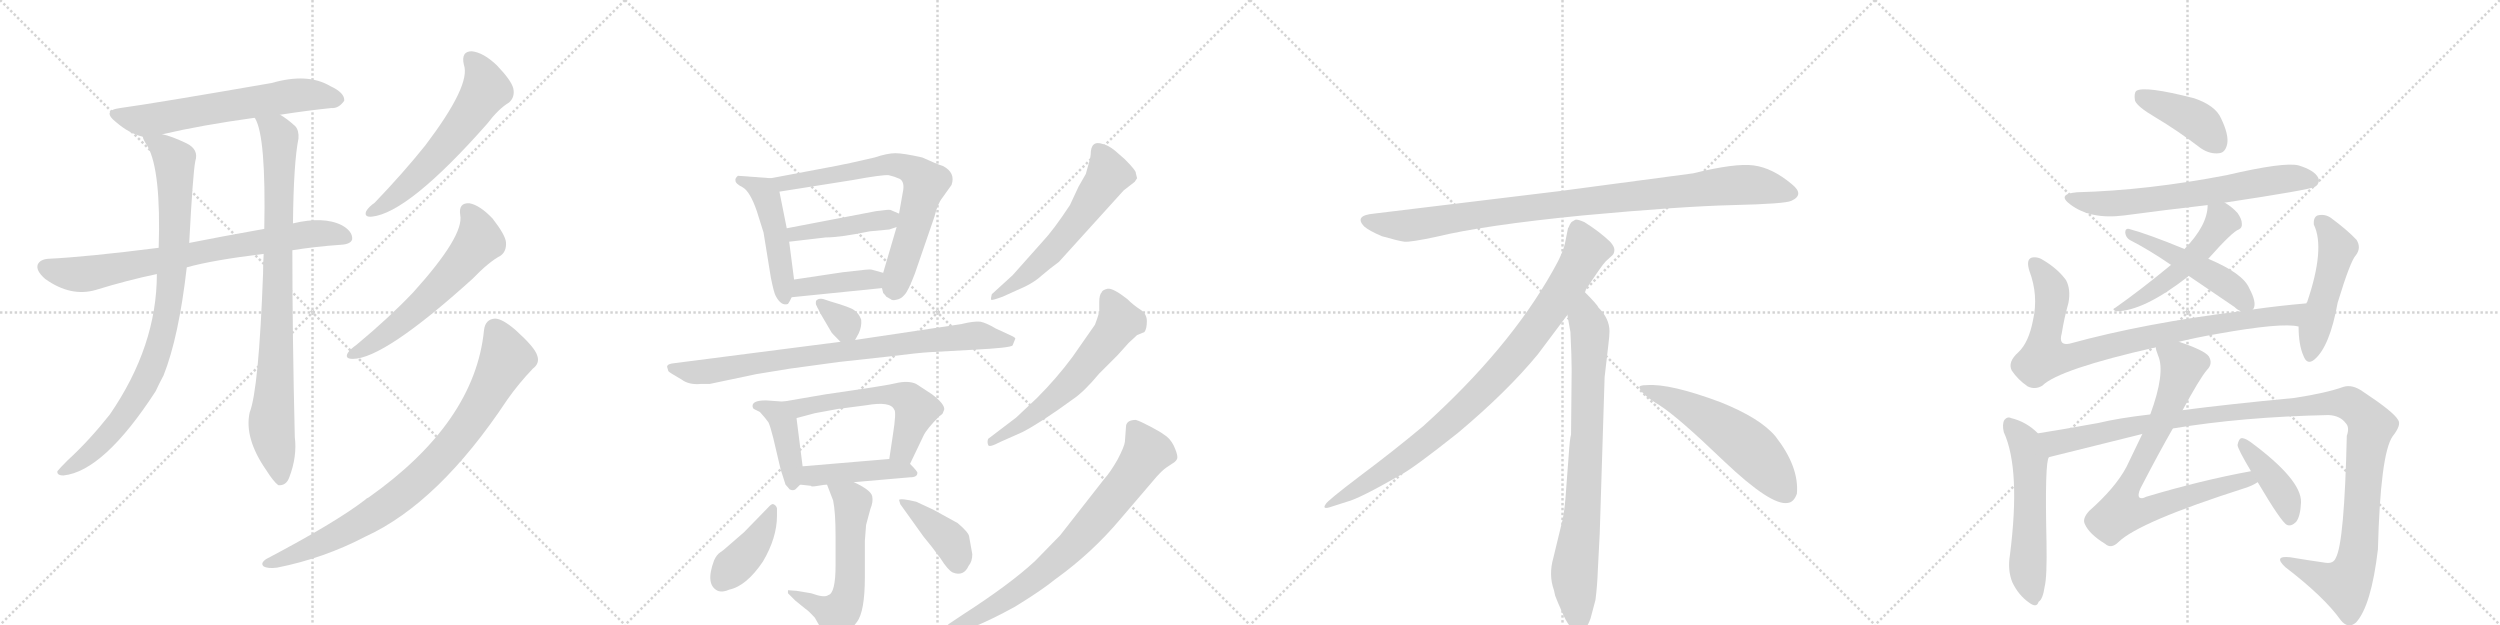 <svg version="1.1" viewBox="0 0 4096 1024" xmlns="http://www.w3.org/2000/svg">
  <g stroke="lightgray" stroke-dasharray="1,1" stroke-width="1" transform="scale(4, 4)">
    <line x1="0" y1="0" x2="256" y2="256"></line>
    <line x1="256" y1="0" x2="0" y2="256"></line>
    <line x1="128" y1="0" x2="128" y2="256"></line>
    <line x1="0" y1="128" x2="256" y2="128"></line>
    <line x1="256" y1="0" x2="512" y2="256"></line>
    <line x1="512" y1="0" x2="256" y2="256"></line>
    <line x1="384" y1="0" x2="384" y2="256"></line>
    <line x1="256" y1="128" x2="512" y2="128"></line>
    <line x1="512" y1="0" x2="768" y2="256"></line>
    <line x1="768" y1="0" x2="512" y2="256"></line>
    <line x1="640" y1="0" x2="640" y2="256"></line>
    <line x1="512" y1="128" x2="768" y2="128"></line>
    <line x1="768" y1="0" x2="1024" y2="256"></line>
    <line x1="1024" y1="0" x2="768" y2="256"></line>
    <line x1="896" y1="0" x2="896" y2="256"></line>
    <line x1="768" y1="128" x2="1024" y2="128"></line>
  </g>
<g transform="scale(1, -1) translate(0, -850)">
   <style type="text/css">
    @keyframes keyframes0 {
      from {
       stroke: black;
       stroke-dashoffset: 621;
       stroke-width: 128;
       }
       67% {
       animation-timing-function: step-end;
       stroke: black;
       stroke-dashoffset: 0;
       stroke-width: 128;
       }
       to {
       stroke: black;
       stroke-width: 1024;
       }
       }
       #make-me-a-hanzi-animation-0 {
         animation: keyframes0 0.755s both;
         animation-delay: 0s;
         animation-timing-function: linear;
       }
    @keyframes keyframes1 {
      from {
       stroke: black;
       stroke-dashoffset: 758;
       stroke-width: 128;
       }
       71% {
       animation-timing-function: step-end;
       stroke: black;
       stroke-dashoffset: 0;
       stroke-width: 128;
       }
       to {
       stroke: black;
       stroke-width: 1024;
       }
       }
       #make-me-a-hanzi-animation-1 {
         animation: keyframes1 0.867s both;
         animation-delay: 0.755s;
         animation-timing-function: linear;
       }
    @keyframes keyframes2 {
      from {
       stroke: black;
       stroke-dashoffset: 889;
       stroke-width: 128;
       }
       74% {
       animation-timing-function: step-end;
       stroke: black;
       stroke-dashoffset: 0;
       stroke-width: 128;
       }
       to {
       stroke: black;
       stroke-width: 1024;
       }
       }
       #make-me-a-hanzi-animation-2 {
         animation: keyframes2 0.973s both;
         animation-delay: 1.622s;
         animation-timing-function: linear;
       }
    @keyframes keyframes3 {
      from {
       stroke: black;
       stroke-dashoffset: 864;
       stroke-width: 128;
       }
       74% {
       animation-timing-function: step-end;
       stroke: black;
       stroke-dashoffset: 0;
       stroke-width: 128;
       }
       to {
       stroke: black;
       stroke-width: 1024;
       }
       }
       #make-me-a-hanzi-animation-3 {
         animation: keyframes3 0.953s both;
         animation-delay: 2.596s;
         animation-timing-function: linear;
       }
    @keyframes keyframes4 {
      from {
       stroke: black;
       stroke-dashoffset: 587;
       stroke-width: 128;
       }
       66% {
       animation-timing-function: step-end;
       stroke: black;
       stroke-dashoffset: 0;
       stroke-width: 128;
       }
       to {
       stroke: black;
       stroke-width: 1024;
       }
       }
       #make-me-a-hanzi-animation-4 {
         animation: keyframes4 0.728s both;
         animation-delay: 3.549s;
         animation-timing-function: linear;
       }
    @keyframes keyframes5 {
      from {
       stroke: black;
       stroke-dashoffset: 590;
       stroke-width: 128;
       }
       66% {
       animation-timing-function: step-end;
       stroke: black;
       stroke-dashoffset: 0;
       stroke-width: 128;
       }
       to {
       stroke: black;
       stroke-width: 1024;
       }
       }
       #make-me-a-hanzi-animation-5 {
         animation: keyframes5 0.73s both;
         animation-delay: 4.277s;
         animation-timing-function: linear;
       }
    @keyframes keyframes6 {
      from {
       stroke: black;
       stroke-dashoffset: 839;
       stroke-width: 128;
       }
       73% {
       animation-timing-function: step-end;
       stroke: black;
       stroke-dashoffset: 0;
       stroke-width: 128;
       }
       to {
       stroke: black;
       stroke-width: 1024;
       }
       }
       #make-me-a-hanzi-animation-6 {
         animation: keyframes6 0.933s both;
         animation-delay: 5.007s;
         animation-timing-function: linear;
       }
    @keyframes keyframes7 {
      from {
       stroke: black;
       stroke-dashoffset: 478;
       stroke-width: 128;
       }
       61% {
       animation-timing-function: step-end;
       stroke: black;
       stroke-dashoffset: 0;
       stroke-width: 128;
       }
       to {
       stroke: black;
       stroke-width: 1024;
       }
       }
       #make-me-a-hanzi-animation-7 {
         animation: keyframes7 0.639s both;
         animation-delay: 5.939s;
         animation-timing-function: linear;
       }
    @keyframes keyframes8 {
      from {
       stroke: black;
       stroke-dashoffset: 696;
       stroke-width: 128;
       }
       69% {
       animation-timing-function: step-end;
       stroke: black;
       stroke-dashoffset: 0;
       stroke-width: 128;
       }
       to {
       stroke: black;
       stroke-width: 1024;
       }
       }
       #make-me-a-hanzi-animation-8 {
         animation: keyframes8 0.816s both;
         animation-delay: 6.578s;
         animation-timing-function: linear;
       }
    @keyframes keyframes9 {
      from {
       stroke: black;
       stroke-dashoffset: 427;
       stroke-width: 128;
       }
       58% {
       animation-timing-function: step-end;
       stroke: black;
       stroke-dashoffset: 0;
       stroke-width: 128;
       }
       to {
       stroke: black;
       stroke-width: 1024;
       }
       }
       #make-me-a-hanzi-animation-9 {
         animation: keyframes9 0.597s both;
         animation-delay: 7.395s;
         animation-timing-function: linear;
       }
    @keyframes keyframes10 {
      from {
       stroke: black;
       stroke-dashoffset: 398;
       stroke-width: 128;
       }
       56% {
       animation-timing-function: step-end;
       stroke: black;
       stroke-dashoffset: 0;
       stroke-width: 128;
       }
       to {
       stroke: black;
       stroke-width: 1024;
       }
       }
       #make-me-a-hanzi-animation-10 {
         animation: keyframes10 0.574s both;
         animation-delay: 7.992s;
         animation-timing-function: linear;
       }
    @keyframes keyframes11 {
      from {
       stroke: black;
       stroke-dashoffset: 328;
       stroke-width: 128;
       }
       52% {
       animation-timing-function: step-end;
       stroke: black;
       stroke-dashoffset: 0;
       stroke-width: 128;
       }
       to {
       stroke: black;
       stroke-width: 1024;
       }
       }
       #make-me-a-hanzi-animation-11 {
         animation: keyframes11 0.517s both;
         animation-delay: 8.566s;
         animation-timing-function: linear;
       }
    @keyframes keyframes12 {
      from {
       stroke: black;
       stroke-dashoffset: 815;
       stroke-width: 128;
       }
       73% {
       animation-timing-function: step-end;
       stroke: black;
       stroke-dashoffset: 0;
       stroke-width: 128;
       }
       to {
       stroke: black;
       stroke-width: 1024;
       }
       }
       #make-me-a-hanzi-animation-12 {
         animation: keyframes12 0.913s both;
         animation-delay: 9.083s;
         animation-timing-function: linear;
       }
    @keyframes keyframes13 {
      from {
       stroke: black;
       stroke-dashoffset: 410;
       stroke-width: 128;
       }
       57% {
       animation-timing-function: step-end;
       stroke: black;
       stroke-dashoffset: 0;
       stroke-width: 128;
       }
       to {
       stroke: black;
       stroke-width: 1024;
       }
       }
       #make-me-a-hanzi-animation-13 {
         animation: keyframes13 0.584s both;
         animation-delay: 9.996s;
         animation-timing-function: linear;
       }
    @keyframes keyframes14 {
      from {
       stroke: black;
       stroke-dashoffset: 568;
       stroke-width: 128;
       }
       65% {
       animation-timing-function: step-end;
       stroke: black;
       stroke-dashoffset: 0;
       stroke-width: 128;
       }
       to {
       stroke: black;
       stroke-width: 1024;
       }
       }
       #make-me-a-hanzi-animation-14 {
         animation: keyframes14 0.712s both;
         animation-delay: 10.58s;
         animation-timing-function: linear;
       }
    @keyframes keyframes15 {
      from {
       stroke: black;
       stroke-dashoffset: 438;
       stroke-width: 128;
       }
       59% {
       animation-timing-function: step-end;
       stroke: black;
       stroke-dashoffset: 0;
       stroke-width: 128;
       }
       to {
       stroke: black;
       stroke-width: 1024;
       }
       }
       #make-me-a-hanzi-animation-15 {
         animation: keyframes15 0.606s both;
         animation-delay: 11.292s;
         animation-timing-function: linear;
       }
    @keyframes keyframes16 {
      from {
       stroke: black;
       stroke-dashoffset: 569;
       stroke-width: 128;
       }
       65% {
       animation-timing-function: step-end;
       stroke: black;
       stroke-dashoffset: 0;
       stroke-width: 128;
       }
       to {
       stroke: black;
       stroke-width: 1024;
       }
       }
       #make-me-a-hanzi-animation-16 {
         animation: keyframes16 0.713s both;
         animation-delay: 11.899s;
         animation-timing-function: linear;
       }
    @keyframes keyframes17 {
      from {
       stroke: black;
       stroke-dashoffset: 403;
       stroke-width: 128;
       }
       57% {
       animation-timing-function: step-end;
       stroke: black;
       stroke-dashoffset: 0;
       stroke-width: 128;
       }
       to {
       stroke: black;
       stroke-width: 1024;
       }
       }
       #make-me-a-hanzi-animation-17 {
         animation: keyframes17 0.578s both;
         animation-delay: 12.612s;
         animation-timing-function: linear;
       }
    @keyframes keyframes18 {
      from {
       stroke: black;
       stroke-dashoffset: 396;
       stroke-width: 128;
       }
       56% {
       animation-timing-function: step-end;
       stroke: black;
       stroke-dashoffset: 0;
       stroke-width: 128;
       }
       to {
       stroke: black;
       stroke-width: 1024;
       }
       }
       #make-me-a-hanzi-animation-18 {
         animation: keyframes18 0.572s both;
         animation-delay: 13.19s;
         animation-timing-function: linear;
       }
    @keyframes keyframes19 {
      from {
       stroke: black;
       stroke-dashoffset: 576;
       stroke-width: 128;
       }
       65% {
       animation-timing-function: step-end;
       stroke: black;
       stroke-dashoffset: 0;
       stroke-width: 128;
       }
       to {
       stroke: black;
       stroke-width: 1024;
       }
       }
       #make-me-a-hanzi-animation-19 {
         animation: keyframes19 0.719s both;
         animation-delay: 13.762s;
         animation-timing-function: linear;
       }
    @keyframes keyframes20 {
      from {
       stroke: black;
       stroke-dashoffset: 591;
       stroke-width: 128;
       }
       66% {
       animation-timing-function: step-end;
       stroke: black;
       stroke-dashoffset: 0;
       stroke-width: 128;
       }
       to {
       stroke: black;
       stroke-width: 1024;
       }
       }
       #make-me-a-hanzi-animation-20 {
         animation: keyframes20 0.731s both;
         animation-delay: 14.481s;
         animation-timing-function: linear;
       }
    @keyframes keyframes21 {
      from {
       stroke: black;
       stroke-dashoffset: 749;
       stroke-width: 128;
       }
       71% {
       animation-timing-function: step-end;
       stroke: black;
       stroke-dashoffset: 0;
       stroke-width: 128;
       }
       to {
       stroke: black;
       stroke-width: 1024;
       }
       }
       #make-me-a-hanzi-animation-21 {
         animation: keyframes21 0.86s both;
         animation-delay: 15.212s;
         animation-timing-function: linear;
       }
    @keyframes keyframes22 {
      from {
       stroke: black;
       stroke-dashoffset: 952;
       stroke-width: 128;
       }
       76% {
       animation-timing-function: step-end;
       stroke: black;
       stroke-dashoffset: 0;
       stroke-width: 128;
       }
       to {
       stroke: black;
       stroke-width: 1024;
       }
       }
       #make-me-a-hanzi-animation-22 {
         animation: keyframes22 1.025s both;
         animation-delay: 16.071s;
         animation-timing-function: linear;
       }
    @keyframes keyframes23 {
      from {
       stroke: black;
       stroke-dashoffset: 897;
       stroke-width: 128;
       }
       74% {
       animation-timing-function: step-end;
       stroke: black;
       stroke-dashoffset: 0;
       stroke-width: 128;
       }
       to {
       stroke: black;
       stroke-width: 1024;
       }
       }
       #make-me-a-hanzi-animation-23 {
         animation: keyframes23 0.98s both;
         animation-delay: 17.096s;
         animation-timing-function: linear;
       }
    @keyframes keyframes24 {
      from {
       stroke: black;
       stroke-dashoffset: 792;
       stroke-width: 128;
       }
       72% {
       animation-timing-function: step-end;
       stroke: black;
       stroke-dashoffset: 0;
       stroke-width: 128;
       }
       to {
       stroke: black;
       stroke-width: 1024;
       }
       }
       #make-me-a-hanzi-animation-24 {
         animation: keyframes24 0.895s both;
         animation-delay: 18.076s;
         animation-timing-function: linear;
       }
    @keyframes keyframes25 {
      from {
       stroke: black;
       stroke-dashoffset: 548;
       stroke-width: 128;
       }
       64% {
       animation-timing-function: step-end;
       stroke: black;
       stroke-dashoffset: 0;
       stroke-width: 128;
       }
       to {
       stroke: black;
       stroke-width: 1024;
       }
       }
       #make-me-a-hanzi-animation-25 {
         animation: keyframes25 0.696s both;
         animation-delay: 18.971s;
         animation-timing-function: linear;
       }
    @keyframes keyframes26 {
      from {
       stroke: black;
       stroke-dashoffset: 409;
       stroke-width: 128;
       }
       57% {
       animation-timing-function: step-end;
       stroke: black;
       stroke-dashoffset: 0;
       stroke-width: 128;
       }
       to {
       stroke: black;
       stroke-width: 1024;
       }
       }
       #make-me-a-hanzi-animation-26 {
         animation: keyframes26 0.583s both;
         animation-delay: 19.667s;
         animation-timing-function: linear;
       }
    @keyframes keyframes27 {
      from {
       stroke: black;
       stroke-dashoffset: 652;
       stroke-width: 128;
       }
       68% {
       animation-timing-function: step-end;
       stroke: black;
       stroke-dashoffset: 0;
       stroke-width: 128;
       }
       to {
       stroke: black;
       stroke-width: 1024;
       }
       }
       #make-me-a-hanzi-animation-27 {
         animation: keyframes27 0.781s both;
         animation-delay: 20.249s;
         animation-timing-function: linear;
       }
    @keyframes keyframes28 {
      from {
       stroke: black;
       stroke-dashoffset: 505;
       stroke-width: 128;
       }
       62% {
       animation-timing-function: step-end;
       stroke: black;
       stroke-dashoffset: 0;
       stroke-width: 128;
       }
       to {
       stroke: black;
       stroke-width: 1024;
       }
       }
       #make-me-a-hanzi-animation-28 {
         animation: keyframes28 0.661s both;
         animation-delay: 21.03s;
         animation-timing-function: linear;
       }
    @keyframes keyframes29 {
      from {
       stroke: black;
       stroke-dashoffset: 484;
       stroke-width: 128;
       }
       61% {
       animation-timing-function: step-end;
       stroke: black;
       stroke-dashoffset: 0;
       stroke-width: 128;
       }
       to {
       stroke: black;
       stroke-width: 1024;
       }
       }
       #make-me-a-hanzi-animation-29 {
         animation: keyframes29 0.644s both;
         animation-delay: 21.691s;
         animation-timing-function: linear;
       }
    @keyframes keyframes30 {
      from {
       stroke: black;
       stroke-dashoffset: 852;
       stroke-width: 128;
       }
       73% {
       animation-timing-function: step-end;
       stroke: black;
       stroke-dashoffset: 0;
       stroke-width: 128;
       }
       to {
       stroke: black;
       stroke-width: 1024;
       }
       }
       #make-me-a-hanzi-animation-30 {
         animation: keyframes30 0.943s both;
         animation-delay: 22.335s;
         animation-timing-function: linear;
       }
    @keyframes keyframes31 {
      from {
       stroke: black;
       stroke-dashoffset: 489;
       stroke-width: 128;
       }
       61% {
       animation-timing-function: step-end;
       stroke: black;
       stroke-dashoffset: 0;
       stroke-width: 128;
       }
       to {
       stroke: black;
       stroke-width: 1024;
       }
       }
       #make-me-a-hanzi-animation-31 {
         animation: keyframes31 0.648s both;
         animation-delay: 23.278s;
         animation-timing-function: linear;
       }
    @keyframes keyframes32 {
      from {
       stroke: black;
       stroke-dashoffset: 556;
       stroke-width: 128;
       }
       64% {
       animation-timing-function: step-end;
       stroke: black;
       stroke-dashoffset: 0;
       stroke-width: 128;
       }
       to {
       stroke: black;
       stroke-width: 1024;
       }
       }
       #make-me-a-hanzi-animation-32 {
         animation: keyframes32 0.702s both;
         animation-delay: 23.926s;
         animation-timing-function: linear;
       }
    @keyframes keyframes33 {
      from {
       stroke: black;
       stroke-dashoffset: 1190;
       stroke-width: 128;
       }
       79% {
       animation-timing-function: step-end;
       stroke: black;
       stroke-dashoffset: 0;
       stroke-width: 128;
       }
       to {
       stroke: black;
       stroke-width: 1024;
       }
       }
       #make-me-a-hanzi-animation-33 {
         animation: keyframes33 1.218s both;
         animation-delay: 24.629s;
         animation-timing-function: linear;
       }
    @keyframes keyframes34 {
      from {
       stroke: black;
       stroke-dashoffset: 785;
       stroke-width: 128;
       }
       72% {
       animation-timing-function: step-end;
       stroke: black;
       stroke-dashoffset: 0;
       stroke-width: 128;
       }
       to {
       stroke: black;
       stroke-width: 1024;
       }
       }
       #make-me-a-hanzi-animation-34 {
         animation: keyframes34 0.889s both;
         animation-delay: 25.847s;
         animation-timing-function: linear;
       }
    @keyframes keyframes35 {
      from {
       stroke: black;
       stroke-dashoffset: 405;
       stroke-width: 128;
       }
       57% {
       animation-timing-function: step-end;
       stroke: black;
       stroke-dashoffset: 0;
       stroke-width: 128;
       }
       to {
       stroke: black;
       stroke-width: 1024;
       }
       }
       #make-me-a-hanzi-animation-35 {
         animation: keyframes35 0.58s both;
         animation-delay: 26.736s;
         animation-timing-function: linear;
       }
</style>
<path d="M 459 662 Q 504 669 543 673 Q 555 672 564 685 Q 565 698 541 709 Q 504 731 445 714 Q 255 681 197 673 Q 166 669 190 650 Q 212 631 234 626 L 266 630 Q 330 645 417 657 L 459 662 Z" fill="lightgray"></path> 
<path d="M 479 440 Q 516 446 559 449 Q 575 450 577 458 Q 578 471 560 481 Q 530 496 480 484 L 433 475 Q 360 462 310 452 L 260 444 Q 142 429 79 426 Q 66 425 62 417 Q 58 407 74 393 Q 116 363 157 375 Q 209 391 257 401 L 306 412 Q 349 424 432 434 L 479 440 Z" fill="lightgray"></path> 
<path d="M 234 626 Q 234 622 242 610 Q 264 570 260 444 L 257 401 Q 257 283 180 171 Q 146 128 111 96 Q 98 83 94 78 Q 93 71 104 71 Q 170 78 255 209 Q 261 222 268 235 Q 293 298 306 412 L 310 452 Q 316 566 320 586 Q 326 605 306 615 Q 281 627 266 630 C 237 639 226 642 234 626 Z" fill="lightgray"></path> 
<path d="M 432 434 Q 431 419 431 402 Q 424 212 409 174 Q 400 132 436 80 Q 448 61 456 55 Q 469 54 474 68 Q 487 102 483 134 Q 479 300 479 440 L 480 484 Q 481 583 489 623 Q 490 636 484 643 Q 471 655 459 662 C 434 679 406 685 417 657 L 418 656 Q 436 626 433 475 L 432 434 Z" fill="lightgray"></path> 
<path d="M 760 744 Q 772 711 697 612 Q 661 567 614 518 Q 604 511 600 504 Q 596 494 609 495 Q 669 501 798 647 Q 817 672 834 682 Q 844 691 841 705 Q 838 718 814 743 Q 792 764 773 766 Q 755 766 760 744 Z" fill="lightgray"></path> 
<path d="M 754 498 Q 761 464 677 371 Q 637 329 584 285 Q 574 278 570 272 Q 564 262 578 262 Q 629 262 774 393 Q 801 421 820 431 Q 830 438 829 453 Q 828 465 807 492 Q 786 514 769 517 Q 751 518 754 498 Z" fill="lightgray"></path> 
<path d="M 793 309 Q 778 158 604 35 Q 601 34 598 31 Q 550 -6 436 -66 Q 426 -73 432 -78 Q 439 -82 454 -80 Q 530 -65 599 -29 Q 719 26 831 195 Q 850 222 873 246 Q 885 255 880 268 Q 876 281 845 309 Q 823 328 811 328 Q 795 327 793 309 Z" fill="lightgray"></path> 
<path d="M 1263 558 L 1209 562 Q 1204 558 1205 554 Q 1205 549 1217 543 Q 1229 536 1240 504 L 1251 469 L 1263 395 Q 1268 370 1271 365 Q 1280 348 1291 352 Q 1294 356 1297 363 C 1303 376 1303 376 1301 392 L 1293 454 L 1289 476 L 1277 536 C 1273 557 1273 557 1263 558 Z" fill="lightgray"></path> 
<path d="M 1445 378 L 1447 370 Q 1451 366 1452 364 L 1459 360 Q 1462 357 1469 359 Q 1476 360 1482 367 Q 1488 373 1499 402 L 1531 495 Q 1536 516 1544 526 L 1559 547 Q 1566 567 1545 578 Q 1535 581 1511 592 Q 1480 599 1467 599 Q 1454 599 1433 592 Q 1386 581 1369 578 L 1263 558 C 1234 552 1247 531 1277 536 L 1397 555 Q 1446 564 1456 563 Q 1465 561 1474 557 Q 1483 552 1479 534 L 1473 500 L 1469 478 L 1447 403 L 1445 378 Z" fill="lightgray"></path> 
<path d="M 1435 504 L 1289 476 C 1260 470 1263 451 1293 454 L 1353 461 Q 1377 461 1425 471 L 1457 474 L 1469 478 C 1497 487 1500 488 1473 500 L 1459 506 Q 1456 507 1435 504 Z" fill="lightgray"></path> 
<path d="M 1297 363 L 1445 378 C 1475 381 1476 395 1447 403 L 1429 408 Q 1426 409 1417 408 L 1381 404 L 1301 392 C 1271 388 1267 360 1297 363 Z" fill="lightgray"></path> 
<path d="M 1401 293 L 1407 304 Q 1412 315 1411 326 Q 1407 338 1396 344 Q 1385 349 1361 356 L 1349 360 Q 1341 362 1337 357 Q 1336 351 1338 349 Q 1339 346 1341 343 Q 1342 340 1345 335 L 1362 306 Q 1362 305 1377 290 C 1391 276 1391 276 1401 293 Z" fill="lightgray"></path> 
<path d="M 1377 290 L 1105 255 Q 1093 254 1093 249 L 1095 242 Q 1096 240 1117 228 Q 1129 219 1149 221 L 1163 221 L 1239 237 L 1294 246 L 1375 257 L 1457 266 Q 1505 272 1523 273 L 1595 277 Q 1655 280 1659 284 L 1663 294 Q 1665 296 1659 299 L 1631 312 Q 1616 321 1606 323 Q 1595 324 1575 319 L 1401 293 L 1377 290 Z" fill="lightgray"></path> 
<path d="M 1233 185 Q 1233 182 1235 180 L 1245 175 Q 1255 164 1259 158 Q 1262 152 1267 132 L 1279 81 L 1287 56 L 1294 48 Q 1301 45 1305 50 L 1311 56 C 1318 63 1318 63 1315 86 L 1305 165 C 1302 191 1302 191 1283 192 L 1255 194 Q 1233 194 1233 185 Z" fill="lightgray"></path> 
<path d="M 1491 90 L 1513 136 Q 1518 147 1539 168 Q 1545 172 1545 174 L 1547 179 Q 1548 188 1527 204 L 1501 221 Q 1488 227 1467 222 Q 1457 219 1353 204 L 1283 192 C 1253 187 1276 157 1305 165 L 1335 173 L 1373 180 L 1419 186 Q 1459 193 1465 179 Q 1469 176 1463 138 L 1457 98 C 1453 68 1478 63 1491 90 Z" fill="lightgray"></path> 
<path d="M 1311 56 L 1329 54 Q 1328 52 1340 54 Q 1351 56 1355 56 L 1399 60 L 1491 68 Q 1503 68 1503 75 Q 1504 77 1491 90 C 1481 100 1481 100 1457 98 L 1315 86 C 1285 83 1281 59 1311 56 Z" fill="lightgray"></path> 
<path d="M 1355 56 L 1365 30 Q 1369 11 1369 -29 L 1369 -76 Q 1369 -122 1357 -125 Q 1351 -130 1329 -122 L 1305 -118 L 1291 -117 L 1291 -122 L 1303 -134 L 1319 -147 Q 1324 -150 1335 -162 L 1351 -190 Q 1357 -198 1363 -199 Q 1368 -201 1376 -199 Q 1383 -197 1404 -169 Q 1417 -152 1417 -95 L 1417 -36 L 1419 -10 L 1426 16 Q 1431 28 1429 37 Q 1427 47 1399 60 C 1372 73 1344 84 1355 56 Z" fill="lightgray"></path> 
<path d="M 1273 5 L 1273 17 Q 1272 22 1267 24 Q 1264 25 1258 18 L 1219 -22 L 1189 -48 Q 1186 -51 1180 -55 Q 1174 -59 1170 -68 Q 1155 -108 1176 -118 Q 1184 -121 1195 -116 Q 1223 -110 1250 -70 Q 1273 -31 1273 5 Z" fill="lightgray"></path> 
<path d="M 1593 -58 L 1588 -30 Q 1588 -23 1569 -7 L 1529 15 L 1501 28 Q 1476 34 1473 31 L 1475 24 L 1513 -29 Q 1528 -47 1541 -65 Q 1553 -84 1561 -88 Q 1579 -95 1587 -77 Q 1593 -70 1593 -58 Z" fill="lightgray"></path> 
<path d="M 1859 552 L 1863 558 L 1861 566 Q 1862 570 1843 589 L 1827 603 Q 1816 612 1807 614 Q 1787 621 1787 597 Q 1787 592 1779 565 L 1767 544 L 1753 514 Q 1726 473 1708 454 L 1659 399 L 1625 368 Q 1623 361 1624 359 Q 1624 357 1643 364 L 1665 374 Q 1692 385 1706 398 Q 1720 410 1735 421 L 1841 538 L 1859 552 Z" fill="lightgray"></path> 
<path d="M 1801 238 L 1831 268 L 1849 288 L 1863 301 L 1875 306 Q 1879 311 1879 324 Q 1879 336 1868 343 Q 1857 350 1847 360 Q 1824 378 1815 377 Q 1806 375 1805 371 Q 1801 367 1801 355 L 1801 343 Q 1802 339 1794 318 L 1757 265 Q 1731 230 1699 198 L 1665 166 L 1619 131 Q 1617 126 1619 121 Q 1620 116 1639 126 L 1675 142 Q 1706 158 1758 196 Q 1776 208 1801 238 Z" fill="lightgray"></path> 
<path d="M 1579 -156 L 1555 -172 Q 1542 -182 1543 -186 Q 1544 -198 1571 -188 L 1593 -178 Q 1625 -165 1663 -144 Q 1707 -117 1729 -99 Q 1789 -56 1836 0 L 1895 69 Q 1905 80 1911 84 L 1920 90 Q 1929 95 1929 101 Q 1929 107 1923 120 Q 1917 132 1907 138 Q 1902 142 1885 151 Q 1868 160 1861 162 Q 1847 162 1845 153 L 1843 126 Q 1842 118 1831 97 Q 1819 76 1809 65 L 1737 -27 L 1696 -69 Q 1655 -107 1579 -156 Z" fill="lightgray"></path> 
<path d="M 2774 566 L 2556 537 L 2251 500 Q 2218 497 2235 479 Q 2243 472 2264 463 Q 2292 455 2301 454 Q 2311 453 2353 462 Q 2431 481 2593 497 Q 2755 512 2840 514 Q 2925 516 2935 521 Q 2957 531 2936 548 Q 2904 575 2873 579 Q 2843 583 2774 566 Z" fill="lightgray"></path> 
<path d="M 2596 372 Q 2624 415 2631 422 L 2642 432 Q 2645 435 2645 441 Q 2645 446 2638 454 Q 2620 471 2596 486 Q 2585 491 2581 490 L 2576 487 Q 2574 486 2572 482 Q 2570 477 2569 476 L 2565 456 Q 2562 437 2544 406 Q 2472 278 2332 152 Q 2283 111 2228 70 Q 2174 29 2172 24 Q 2165 14 2182 20 L 2207 28 Q 2227 33 2295 72 Q 2316 83 2389 141 Q 2470 209 2520 270 L 2568 334 L 2596 372 Z" fill="lightgray"></path> 
<path d="M 2621 -24 L 2629 232 L 2635 284 Q 2637 300 2637 307 Q 2637 328 2619 346 Q 2617 351 2596 372 C 2575 394 2563 364 2568 334 L 2573 306 Q 2575 265 2575 244 L 2574 138 Q 2572 132 2570 102 L 2566 49 Q 2564 16 2560 -2 L 2545 -64 Q 2537 -92 2546 -117 L 2548 -126 Q 2550 -132 2562 -159 Q 2575 -186 2587 -185 Q 2599 -184 2606 -163 L 2614 -133 Q 2617 -110 2618 -82 L 2621 -24 Z" fill="lightgray"></path> 
<path d="M 2686 215 Q 2689 204 2719 186 Q 2749 167 2825 94 Q 2902 21 2929 26 Q 2939 27 2944 41 Q 2948 85 2909 135 Q 2884 165 2819 191 Q 2736 222 2698 219 Q 2685 219 2686 215 Z" fill="lightgray"></path> 
<path d="M 3531 658 Q 3568 636 3606 607 Q 3621 597 3636 599 Q 3646 600 3649 614 Q 3652 629 3639 656 Q 3630 677 3595 689 Q 3513 710 3500 701 Q 3496 697 3498 685 Q 3502 675 3531 658 Z" fill="lightgray"></path> 
<path d="M 3645 518 Q 3784 539 3793 544 Q 3802 551 3798 559 Q 3792 571 3766 579 Q 3742 585 3648 563 Q 3518 538 3403 535 Q 3369 532 3392 515 Q 3425 490 3480 497 Q 3547 506 3617 514 L 3645 518 Z" fill="lightgray"></path> 
<path d="M 3618 426 Q 3658 471 3668 474 Q 3674 477 3673 484 Q 3673 491 3666 501 Q 3657 511 3645 518 C 3620 534 3619 535 3617 514 Q 3617 481 3579 442 L 3557 416 Q 3506 374 3466 346 Q 3459 343 3467 340 Q 3512 340 3585 397 Q 3585 398 3586 398 L 3618 426 Z" fill="lightgray"></path> 
<path d="M 3691 343 Q 3691 344 3692 344 Q 3698 354 3685 378 Q 3675 402 3618 426 L 3579 442 Q 3521 466 3488 475 Q 3482 476 3482 469 Q 3483 460 3491 456 Q 3522 440 3557 416 L 3586 398 L 3661 347 Q 3665 343 3671 340 C 3686 331 3686 331 3691 343 Z" fill="lightgray"></path> 
<path d="M 3570 290 Q 3598 297 3633 303 Q 3739 322 3766 315 C 3796 312 3809 356 3779 353 Q 3733 349 3691 343 L 3671 340 Q 3515 321 3391 287 Q 3372 283 3378 304 Q 3382 329 3389 354 Q 3393 376 3385 391 Q 3372 409 3349 423 Q 3339 430 3329 428 Q 3319 425 3325 406 Q 3340 366 3331 326 Q 3324 289 3307 273 Q 3289 257 3296 243 Q 3306 228 3322 217 Q 3334 211 3346 218 Q 3373 245 3532 281 L 3570 290 Z" fill="lightgray"></path> 
<path d="M 3766 315 Q 3766 285 3774 267 Q 3780 251 3792 261 Q 3817 282 3830 354 Q 3851 423 3860 432 Q 3869 444 3861 457 Q 3846 473 3819 493 Q 3809 500 3797 497 Q 3790 494 3791 482 Q 3810 443 3780 355 Q 3779 355 3779 353 L 3766 315 Z" fill="lightgray"></path> 
<path d="M 3339 140 Q 3320 159 3295 165 Q 3289 168 3284 162 Q 3280 155 3283 142 Q 3311 81 3293 -60 Q 3289 -84 3297 -104 Q 3307 -125 3324 -137 Q 3337 -147 3340 -136 Q 3347 -132 3350 -111 Q 3354 -95 3353 -38 Q 3350 94 3357 101 C 3362 119 3361 120 3339 140 Z" fill="lightgray"></path> 
<path d="M 3560 148 Q 3674 167 3815 170 Q 3834 169 3843 157 Q 3850 150 3845 136 Q 3841 -39 3827 -64 Q 3823 -74 3810 -72 Q 3782 -68 3752 -63 Q 3724 -60 3744 -79 Q 3808 -128 3835 -166 Q 3847 -181 3860 -170 Q 3885 -143 3896 -50 Q 3900 106 3920 135 Q 3935 154 3929 162 Q 3922 175 3872 208 Q 3854 221 3839 216 Q 3811 206 3759 198 Q 3653 188 3576 178 L 3523 171 Q 3471 165 3438 157 Q 3383 147 3339 140 C 3309 135 3328 94 3357 101 Q 3505 138 3510 139 L 3560 148 Z" fill="lightgray"></path> 
<path d="M 3688 78 Q 3606 63 3516 36 Q 3509 32 3505 35 Q 3502 39 3507 50 Q 3537 108 3560 148 L 3576 178 Q 3604 230 3616 244 Q 3626 254 3619 266 Q 3612 276 3570 290 C 3542 300 3524 306 3532 281 Q 3532 277 3536 267 Q 3548 239 3523 171 L 3510 139 L 3484 85 Q 3466 51 3423 13 Q 3411 0 3416 -9 Q 3423 -25 3449 -41 Q 3459 -50 3471 -38 Q 3505 -5 3677 50 Q 3690 54 3699 60 C 3726 73 3717 84 3688 78 Z" fill="lightgray"></path> 
<path d="M 3699 60 Q 3738 -6 3747 -10 Q 3754 -13 3762 -5 Q 3769 4 3770 27 Q 3771 64 3687 126 Q 3677 133 3672 132 Q 3668 131 3666 121 Q 3666 115 3688 78 L 3699 60 Z" fill="lightgray"></path> 
      <clipPath id="make-me-a-hanzi-clip-0">
      <path d="M 459 662 Q 504 669 543 673 Q 555 672 564 685 Q 565 698 541 709 Q 504 731 445 714 Q 255 681 197 673 Q 166 669 190 650 Q 212 631 234 626 L 266 630 Q 330 645 417 657 L 459 662 Z" fill="lightgray"></path>
      </clipPath>
      <path clip-path="url(#make-me-a-hanzi-clip-0)" d="M 192 662 L 244 654 L 497 695 L 553 687 " fill="none" id="make-me-a-hanzi-animation-0" stroke-dasharray="493 986" stroke-linecap="round"></path>

      <clipPath id="make-me-a-hanzi-clip-1">
      <path d="M 479 440 Q 516 446 559 449 Q 575 450 577 458 Q 578 471 560 481 Q 530 496 480 484 L 433 475 Q 360 462 310 452 L 260 444 Q 142 429 79 426 Q 66 425 62 417 Q 58 407 74 393 Q 116 363 157 375 Q 209 391 257 401 L 306 412 Q 349 424 432 434 L 479 440 Z" fill="lightgray"></path>
      </clipPath>
      <path clip-path="url(#make-me-a-hanzi-clip-1)" d="M 73 412 L 116 401 L 144 401 L 492 465 L 529 468 L 567 462 " fill="none" id="make-me-a-hanzi-animation-1" stroke-dasharray="630 1260" stroke-linecap="round"></path>

      <clipPath id="make-me-a-hanzi-clip-2">
      <path d="M 234 626 Q 234 622 242 610 Q 264 570 260 444 L 257 401 Q 257 283 180 171 Q 146 128 111 96 Q 98 83 94 78 Q 93 71 104 71 Q 170 78 255 209 Q 261 222 268 235 Q 293 298 306 412 L 310 452 Q 316 566 320 586 Q 326 605 306 615 Q 281 627 266 630 C 237 639 226 642 234 626 Z" fill="lightgray"></path>
      </clipPath>
      <path clip-path="url(#make-me-a-hanzi-clip-2)" d="M 240 625 L 286 588 L 287 465 L 268 308 L 249 248 L 197 159 L 153 112 L 101 78 " fill="none" id="make-me-a-hanzi-animation-2" stroke-dasharray="761 1522" stroke-linecap="round"></path>

      <clipPath id="make-me-a-hanzi-clip-3">
      <path d="M 432 434 Q 431 419 431 402 Q 424 212 409 174 Q 400 132 436 80 Q 448 61 456 55 Q 469 54 474 68 Q 487 102 483 134 Q 479 300 479 440 L 480 484 Q 481 583 489 623 Q 490 636 484 643 Q 471 655 459 662 C 434 679 406 685 417 657 L 418 656 Q 436 626 433 475 L 432 434 Z" fill="lightgray"></path>
      </clipPath>
      <path clip-path="url(#make-me-a-hanzi-clip-3)" d="M 425 656 L 458 626 L 453 270 L 445 148 L 459 64 " fill="none" id="make-me-a-hanzi-animation-3" stroke-dasharray="736 1472" stroke-linecap="round"></path>

      <clipPath id="make-me-a-hanzi-clip-4">
      <path d="M 760 744 Q 772 711 697 612 Q 661 567 614 518 Q 604 511 600 504 Q 596 494 609 495 Q 669 501 798 647 Q 817 672 834 682 Q 844 691 841 705 Q 838 718 814 743 Q 792 764 773 766 Q 755 766 760 744 Z" fill="lightgray"></path>
      </clipPath>
      <path clip-path="url(#make-me-a-hanzi-clip-4)" d="M 772 752 L 783 741 L 795 712 L 776 672 L 690 568 L 641 523 L 608 503 " fill="none" id="make-me-a-hanzi-animation-4" stroke-dasharray="459 918" stroke-linecap="round"></path>

      <clipPath id="make-me-a-hanzi-clip-5">
      <path d="M 754 498 Q 761 464 677 371 Q 637 329 584 285 Q 574 278 570 272 Q 564 262 578 262 Q 629 262 774 393 Q 801 421 820 431 Q 830 438 829 453 Q 828 465 807 492 Q 786 514 769 517 Q 751 518 754 498 Z" fill="lightgray"></path>
      </clipPath>
      <path clip-path="url(#make-me-a-hanzi-clip-5)" d="M 766 504 L 782 478 L 785 455 L 759 422 L 682 343 L 631 301 L 578 270 " fill="none" id="make-me-a-hanzi-animation-5" stroke-dasharray="462 924" stroke-linecap="round"></path>

      <clipPath id="make-me-a-hanzi-clip-6">
      <path d="M 793 309 Q 778 158 604 35 Q 601 34 598 31 Q 550 -6 436 -66 Q 426 -73 432 -78 Q 439 -82 454 -80 Q 530 -65 599 -29 Q 719 26 831 195 Q 850 222 873 246 Q 885 255 880 268 Q 876 281 845 309 Q 823 328 811 328 Q 795 327 793 309 Z" fill="lightgray"></path>
      </clipPath>
      <path clip-path="url(#make-me-a-hanzi-clip-6)" d="M 811 310 L 827 276 L 828 259 L 770 159 L 698 74 L 594 -4 L 529 -39 L 438 -73 " fill="none" id="make-me-a-hanzi-animation-6" stroke-dasharray="711 1422" stroke-linecap="round"></path>

      <clipPath id="make-me-a-hanzi-clip-7">
      <path d="M 1263 558 L 1209 562 Q 1204 558 1205 554 Q 1205 549 1217 543 Q 1229 536 1240 504 L 1251 469 L 1263 395 Q 1268 370 1271 365 Q 1280 348 1291 352 Q 1294 356 1297 363 C 1303 376 1303 376 1301 392 L 1293 454 L 1289 476 L 1277 536 C 1273 557 1273 557 1263 558 Z" fill="lightgray"></path>
      </clipPath>
      <path clip-path="url(#make-me-a-hanzi-clip-7)" d="M 1213 555 L 1242 543 L 1255 530 L 1276 444 L 1287 361 " fill="none" id="make-me-a-hanzi-animation-7" stroke-dasharray="350 700" stroke-linecap="round"></path>

      <clipPath id="make-me-a-hanzi-clip-8">
      <path d="M 1445 378 L 1447 370 Q 1451 366 1452 364 L 1459 360 Q 1462 357 1469 359 Q 1476 360 1482 367 Q 1488 373 1499 402 L 1531 495 Q 1536 516 1544 526 L 1559 547 Q 1566 567 1545 578 Q 1535 581 1511 592 Q 1480 599 1467 599 Q 1454 599 1433 592 Q 1386 581 1369 578 L 1263 558 C 1234 552 1247 531 1277 536 L 1397 555 Q 1446 564 1456 563 Q 1465 561 1474 557 Q 1483 552 1479 534 L 1473 500 L 1469 478 L 1447 403 L 1445 378 Z" fill="lightgray"></path>
      </clipPath>
      <path clip-path="url(#make-me-a-hanzi-clip-8)" d="M 1271 556 L 1283 549 L 1313 553 L 1455 581 L 1482 577 L 1506 562 L 1516 550 L 1463 378 " fill="none" id="make-me-a-hanzi-animation-8" stroke-dasharray="568 1136" stroke-linecap="round"></path>

      <clipPath id="make-me-a-hanzi-clip-9">
      <path d="M 1435 504 L 1289 476 C 1260 470 1263 451 1293 454 L 1353 461 Q 1377 461 1425 471 L 1457 474 L 1469 478 C 1497 487 1500 488 1473 500 L 1459 506 Q 1456 507 1435 504 Z" fill="lightgray"></path>
      </clipPath>
      <path clip-path="url(#make-me-a-hanzi-clip-9)" d="M 1297 472 L 1303 467 L 1396 480 L 1463 496 " fill="none" id="make-me-a-hanzi-animation-9" stroke-dasharray="299 598" stroke-linecap="round"></path>

      <clipPath id="make-me-a-hanzi-clip-10">
      <path d="M 1297 363 L 1445 378 C 1475 381 1476 395 1447 403 L 1429 408 Q 1426 409 1417 408 L 1381 404 L 1301 392 C 1271 388 1267 360 1297 363 Z" fill="lightgray"></path>
      </clipPath>
      <path clip-path="url(#make-me-a-hanzi-clip-10)" d="M 1304 369 L 1323 381 L 1441 397 " fill="none" id="make-me-a-hanzi-animation-10" stroke-dasharray="270 540" stroke-linecap="round"></path>

      <clipPath id="make-me-a-hanzi-clip-11">
      <path d="M 1401 293 L 1407 304 Q 1412 315 1411 326 Q 1407 338 1396 344 Q 1385 349 1361 356 L 1349 360 Q 1341 362 1337 357 Q 1336 351 1338 349 Q 1339 346 1341 343 Q 1342 340 1345 335 L 1362 306 Q 1362 305 1377 290 C 1391 276 1391 276 1401 293 Z" fill="lightgray"></path>
      </clipPath>
      <path clip-path="url(#make-me-a-hanzi-clip-11)" d="M 1344 354 L 1385 320 L 1394 304 " fill="none" id="make-me-a-hanzi-animation-11" stroke-dasharray="200 400" stroke-linecap="round"></path>

      <clipPath id="make-me-a-hanzi-clip-12">
      <path d="M 1377 290 L 1105 255 Q 1093 254 1093 249 L 1095 242 Q 1096 240 1117 228 Q 1129 219 1149 221 L 1163 221 L 1239 237 L 1294 246 L 1375 257 L 1457 266 Q 1505 272 1523 273 L 1595 277 Q 1655 280 1659 284 L 1663 294 Q 1665 296 1659 299 L 1631 312 Q 1616 321 1606 323 Q 1595 324 1575 319 L 1401 293 L 1377 290 Z" fill="lightgray"></path>
      </clipPath>
      <path clip-path="url(#make-me-a-hanzi-clip-12)" d="M 1101 248 L 1135 240 L 1167 242 L 1296 264 L 1587 299 L 1655 292 " fill="none" id="make-me-a-hanzi-animation-12" stroke-dasharray="687 1374" stroke-linecap="round"></path>

      <clipPath id="make-me-a-hanzi-clip-13">
      <path d="M 1233 185 Q 1233 182 1235 180 L 1245 175 Q 1255 164 1259 158 Q 1262 152 1267 132 L 1279 81 L 1287 56 L 1294 48 Q 1301 45 1305 50 L 1311 56 C 1318 63 1318 63 1315 86 L 1305 165 C 1302 191 1302 191 1283 192 L 1255 194 Q 1233 194 1233 185 Z" fill="lightgray"></path>
      </clipPath>
      <path clip-path="url(#make-me-a-hanzi-clip-13)" d="M 1240 185 L 1273 173 L 1285 154 L 1298 58 " fill="none" id="make-me-a-hanzi-animation-13" stroke-dasharray="282 564" stroke-linecap="round"></path>

      <clipPath id="make-me-a-hanzi-clip-14">
      <path d="M 1491 90 L 1513 136 Q 1518 147 1539 168 Q 1545 172 1545 174 L 1547 179 Q 1548 188 1527 204 L 1501 221 Q 1488 227 1467 222 Q 1457 219 1353 204 L 1283 192 C 1253 187 1276 157 1305 165 L 1335 173 L 1373 180 L 1419 186 Q 1459 193 1465 179 Q 1469 176 1463 138 L 1457 98 C 1453 68 1478 63 1491 90 Z" fill="lightgray"></path>
      </clipPath>
      <path clip-path="url(#make-me-a-hanzi-clip-14)" d="M 1290 191 L 1311 181 L 1367 195 L 1442 203 L 1470 202 L 1492 193 L 1501 180 L 1498 169 L 1481 116 L 1464 104 " fill="none" id="make-me-a-hanzi-animation-14" stroke-dasharray="440 880" stroke-linecap="round"></path>

      <clipPath id="make-me-a-hanzi-clip-15">
      <path d="M 1311 56 L 1329 54 Q 1328 52 1340 54 Q 1351 56 1355 56 L 1399 60 L 1491 68 Q 1503 68 1503 75 Q 1504 77 1491 90 C 1481 100 1481 100 1457 98 L 1315 86 C 1285 83 1281 59 1311 56 Z" fill="lightgray"></path>
      </clipPath>
      <path clip-path="url(#make-me-a-hanzi-clip-15)" d="M 1316 63 L 1330 71 L 1459 82 L 1495 74 " fill="none" id="make-me-a-hanzi-animation-15" stroke-dasharray="310 620" stroke-linecap="round"></path>

      <clipPath id="make-me-a-hanzi-clip-16">
      <path d="M 1355 56 L 1365 30 Q 1369 11 1369 -29 L 1369 -76 Q 1369 -122 1357 -125 Q 1351 -130 1329 -122 L 1305 -118 L 1291 -117 L 1291 -122 L 1303 -134 L 1319 -147 Q 1324 -150 1335 -162 L 1351 -190 Q 1357 -198 1363 -199 Q 1368 -201 1376 -199 Q 1383 -197 1404 -169 Q 1417 -152 1417 -95 L 1417 -36 L 1419 -10 L 1426 16 Q 1431 28 1429 37 Q 1427 47 1399 60 C 1372 73 1344 84 1355 56 Z" fill="lightgray"></path>
      </clipPath>
      <path clip-path="url(#make-me-a-hanzi-clip-16)" d="M 1363 52 L 1397 26 L 1392 -108 L 1386 -137 L 1372 -156 L 1298 -119 " fill="none" id="make-me-a-hanzi-animation-16" stroke-dasharray="441 882" stroke-linecap="round"></path>

      <clipPath id="make-me-a-hanzi-clip-17">
      <path d="M 1273 5 L 1273 17 Q 1272 22 1267 24 Q 1264 25 1258 18 L 1219 -22 L 1189 -48 Q 1186 -51 1180 -55 Q 1174 -59 1170 -68 Q 1155 -108 1176 -118 Q 1184 -121 1195 -116 Q 1223 -110 1250 -70 Q 1273 -31 1273 5 Z" fill="lightgray"></path>
      </clipPath>
      <path clip-path="url(#make-me-a-hanzi-clip-17)" d="M 1265 17 L 1239 -38 L 1182 -102 " fill="none" id="make-me-a-hanzi-animation-17" stroke-dasharray="275 550" stroke-linecap="round"></path>

      <clipPath id="make-me-a-hanzi-clip-18">
      <path d="M 1593 -58 L 1588 -30 Q 1588 -23 1569 -7 L 1529 15 L 1501 28 Q 1476 34 1473 31 L 1475 24 L 1513 -29 Q 1528 -47 1541 -65 Q 1553 -84 1561 -88 Q 1579 -95 1587 -77 Q 1593 -70 1593 -58 Z" fill="lightgray"></path>
      </clipPath>
      <path clip-path="url(#make-me-a-hanzi-clip-18)" d="M 1478 29 L 1556 -35 L 1570 -72 " fill="none" id="make-me-a-hanzi-animation-18" stroke-dasharray="268 536" stroke-linecap="round"></path>

      <clipPath id="make-me-a-hanzi-clip-19">
      <path d="M 1859 552 L 1863 558 L 1861 566 Q 1862 570 1843 589 L 1827 603 Q 1816 612 1807 614 Q 1787 621 1787 597 Q 1787 592 1779 565 L 1767 544 L 1753 514 Q 1726 473 1708 454 L 1659 399 L 1625 368 Q 1623 361 1624 359 Q 1624 357 1643 364 L 1665 374 Q 1692 385 1706 398 Q 1720 410 1735 421 L 1841 538 L 1859 552 Z" fill="lightgray"></path>
      </clipPath>
      <path clip-path="url(#make-me-a-hanzi-clip-19)" d="M 1800 602 L 1815 563 L 1775 502 L 1681 398 L 1626 363 " fill="none" id="make-me-a-hanzi-animation-19" stroke-dasharray="448 896" stroke-linecap="round"></path>

      <clipPath id="make-me-a-hanzi-clip-20">
      <path d="M 1801 238 L 1831 268 L 1849 288 L 1863 301 L 1875 306 Q 1879 311 1879 324 Q 1879 336 1868 343 Q 1857 350 1847 360 Q 1824 378 1815 377 Q 1806 375 1805 371 Q 1801 367 1801 355 L 1801 343 Q 1802 339 1794 318 L 1757 265 Q 1731 230 1699 198 L 1665 166 L 1619 131 Q 1617 126 1619 121 Q 1620 116 1639 126 L 1675 142 Q 1706 158 1758 196 Q 1776 208 1801 238 Z" fill="lightgray"></path>
      </clipPath>
      <path clip-path="url(#make-me-a-hanzi-clip-20)" d="M 1816 363 L 1834 323 L 1806 283 L 1726 196 L 1623 126 " fill="none" id="make-me-a-hanzi-animation-20" stroke-dasharray="463 926" stroke-linecap="round"></path>

      <clipPath id="make-me-a-hanzi-clip-21">
      <path d="M 1579 -156 L 1555 -172 Q 1542 -182 1543 -186 Q 1544 -198 1571 -188 L 1593 -178 Q 1625 -165 1663 -144 Q 1707 -117 1729 -99 Q 1789 -56 1836 0 L 1895 69 Q 1905 80 1911 84 L 1920 90 Q 1929 95 1929 101 Q 1929 107 1923 120 Q 1917 132 1907 138 Q 1902 142 1885 151 Q 1868 160 1861 162 Q 1847 162 1845 153 L 1843 126 Q 1842 118 1831 97 Q 1819 76 1809 65 L 1737 -27 L 1696 -69 Q 1655 -107 1579 -156 Z" fill="lightgray"></path>
      </clipPath>
      <path clip-path="url(#make-me-a-hanzi-clip-21)" d="M 1858 149 L 1879 109 L 1772 -28 L 1722 -77 L 1662 -123 L 1550 -186 " fill="none" id="make-me-a-hanzi-animation-21" stroke-dasharray="621 1242" stroke-linecap="round"></path>

      <clipPath id="make-me-a-hanzi-clip-22">
      <path d="M 2774 566 L 2556 537 L 2251 500 Q 2218 497 2235 479 Q 2243 472 2264 463 Q 2292 455 2301 454 Q 2311 453 2353 462 Q 2431 481 2593 497 Q 2755 512 2840 514 Q 2925 516 2935 521 Q 2957 531 2936 548 Q 2904 575 2873 579 Q 2843 583 2774 566 Z" fill="lightgray"></path>
      </clipPath>
      <path clip-path="url(#make-me-a-hanzi-clip-22)" d="M 2243 489 L 2265 482 L 2322 482 L 2551 515 L 2834 546 L 2873 547 L 2933 535 " fill="none" id="make-me-a-hanzi-animation-22" stroke-dasharray="824 1648" stroke-linecap="round"></path>

      <clipPath id="make-me-a-hanzi-clip-23">
      <path d="M 2596 372 Q 2624 415 2631 422 L 2642 432 Q 2645 435 2645 441 Q 2645 446 2638 454 Q 2620 471 2596 486 Q 2585 491 2581 490 L 2576 487 Q 2574 486 2572 482 Q 2570 477 2569 476 L 2565 456 Q 2562 437 2544 406 Q 2472 278 2332 152 Q 2283 111 2228 70 Q 2174 29 2172 24 Q 2165 14 2182 20 L 2207 28 Q 2227 33 2295 72 Q 2316 83 2389 141 Q 2470 209 2520 270 L 2568 334 L 2596 372 Z" fill="lightgray"></path>
      </clipPath>
      <path clip-path="url(#make-me-a-hanzi-clip-23)" d="M 2586 477 L 2599 440 L 2595 431 L 2549 357 L 2469 252 L 2367 151 L 2312 107 L 2177 23 " fill="none" id="make-me-a-hanzi-animation-23" stroke-dasharray="769 1538" stroke-linecap="round"></path>

      <clipPath id="make-me-a-hanzi-clip-24">
      <path d="M 2621 -24 L 2629 232 L 2635 284 Q 2637 300 2637 307 Q 2637 328 2619 346 Q 2617 351 2596 372 C 2575 394 2563 364 2568 334 L 2573 306 Q 2575 265 2575 244 L 2574 138 Q 2572 132 2570 102 L 2566 49 Q 2564 16 2560 -2 L 2545 -64 Q 2537 -92 2546 -117 L 2548 -126 Q 2550 -132 2562 -159 Q 2575 -186 2587 -185 Q 2599 -184 2606 -163 L 2614 -133 Q 2617 -110 2618 -82 L 2621 -24 Z" fill="lightgray"></path>
      </clipPath>
      <path clip-path="url(#make-me-a-hanzi-clip-24)" d="M 2597 361 L 2598 327 L 2605 309 L 2601 150 L 2593 15 L 2579 -94 L 2587 -172 " fill="none" id="make-me-a-hanzi-animation-24" stroke-dasharray="664 1328" stroke-linecap="round"></path>

      <clipPath id="make-me-a-hanzi-clip-25">
      <path d="M 2686 215 Q 2689 204 2719 186 Q 2749 167 2825 94 Q 2902 21 2929 26 Q 2939 27 2944 41 Q 2948 85 2909 135 Q 2884 165 2819 191 Q 2736 222 2698 219 Q 2685 219 2686 215 Z" fill="lightgray"></path>
      </clipPath>
      <path clip-path="url(#make-me-a-hanzi-clip-25)" d="M 2693 214 L 2736 198 L 2841 136 L 2889 93 L 2925 45 " fill="none" id="make-me-a-hanzi-animation-25" stroke-dasharray="420 840" stroke-linecap="round"></path>

      <clipPath id="make-me-a-hanzi-clip-26">
      <path d="M 3531 658 Q 3568 636 3606 607 Q 3621 597 3636 599 Q 3646 600 3649 614 Q 3652 629 3639 656 Q 3630 677 3595 689 Q 3513 710 3500 701 Q 3496 697 3498 685 Q 3502 675 3531 658 Z" fill="lightgray"></path>
      </clipPath>
      <path clip-path="url(#make-me-a-hanzi-clip-26)" d="M 3506 695 L 3601 651 L 3633 615 " fill="none" id="make-me-a-hanzi-animation-26" stroke-dasharray="281 562" stroke-linecap="round"></path>

      <clipPath id="make-me-a-hanzi-clip-27">
      <path d="M 3645 518 Q 3784 539 3793 544 Q 3802 551 3798 559 Q 3792 571 3766 579 Q 3742 585 3648 563 Q 3518 538 3403 535 Q 3369 532 3392 515 Q 3425 490 3480 497 Q 3547 506 3617 514 L 3645 518 Z" fill="lightgray"></path>
      </clipPath>
      <path clip-path="url(#make-me-a-hanzi-clip-27)" d="M 3395 526 L 3416 519 L 3469 517 L 3655 540 L 3734 556 L 3787 554 " fill="none" id="make-me-a-hanzi-animation-27" stroke-dasharray="524 1048" stroke-linecap="round"></path>

      <clipPath id="make-me-a-hanzi-clip-28">
      <path d="M 3618 426 Q 3658 471 3668 474 Q 3674 477 3673 484 Q 3673 491 3666 501 Q 3657 511 3645 518 C 3620 534 3619 535 3617 514 Q 3617 481 3579 442 L 3557 416 Q 3506 374 3466 346 Q 3459 343 3467 340 Q 3512 340 3585 397 Q 3585 398 3586 398 L 3618 426 Z" fill="lightgray"></path>
      </clipPath>
      <path clip-path="url(#make-me-a-hanzi-clip-28)" d="M 3625 508 L 3640 488 L 3611 447 L 3553 391 L 3472 344 " fill="none" id="make-me-a-hanzi-animation-28" stroke-dasharray="377 754" stroke-linecap="round"></path>

      <clipPath id="make-me-a-hanzi-clip-29">
      <path d="M 3691 343 Q 3691 344 3692 344 Q 3698 354 3685 378 Q 3675 402 3618 426 L 3579 442 Q 3521 466 3488 475 Q 3482 476 3482 469 Q 3483 460 3491 456 Q 3522 440 3557 416 L 3586 398 L 3661 347 Q 3665 343 3671 340 C 3686 331 3686 331 3691 343 Z" fill="lightgray"></path>
      </clipPath>
      <path clip-path="url(#make-me-a-hanzi-clip-29)" d="M 3491 466 L 3645 387 L 3685 350 " fill="none" id="make-me-a-hanzi-animation-29" stroke-dasharray="356 712" stroke-linecap="round"></path>

      <clipPath id="make-me-a-hanzi-clip-30">
      <path d="M 3570 290 Q 3598 297 3633 303 Q 3739 322 3766 315 C 3796 312 3809 356 3779 353 Q 3733 349 3691 343 L 3671 340 Q 3515 321 3391 287 Q 3372 283 3378 304 Q 3382 329 3389 354 Q 3393 376 3385 391 Q 3372 409 3349 423 Q 3339 430 3329 428 Q 3319 425 3325 406 Q 3340 366 3331 326 Q 3324 289 3307 273 Q 3289 257 3296 243 Q 3306 228 3322 217 Q 3334 211 3346 218 Q 3373 245 3532 281 L 3570 290 Z" fill="lightgray"></path>
      </clipPath>
      <path clip-path="url(#make-me-a-hanzi-clip-30)" d="M 3334 418 L 3362 371 L 3349 265 L 3385 264 L 3565 308 L 3754 334 L 3772 348 " fill="none" id="make-me-a-hanzi-animation-30" stroke-dasharray="724 1448" stroke-linecap="round"></path>

      <clipPath id="make-me-a-hanzi-clip-31">
      <path d="M 3766 315 Q 3766 285 3774 267 Q 3780 251 3792 261 Q 3817 282 3830 354 Q 3851 423 3860 432 Q 3869 444 3861 457 Q 3846 473 3819 493 Q 3809 500 3797 497 Q 3790 494 3791 482 Q 3810 443 3780 355 Q 3779 355 3779 353 L 3766 315 Z" fill="lightgray"></path>
      </clipPath>
      <path clip-path="url(#make-me-a-hanzi-clip-31)" d="M 3803 486 L 3830 444 L 3784 267 " fill="none" id="make-me-a-hanzi-animation-31" stroke-dasharray="361 722" stroke-linecap="round"></path>

      <clipPath id="make-me-a-hanzi-clip-32">
      <path d="M 3339 140 Q 3320 159 3295 165 Q 3289 168 3284 162 Q 3280 155 3283 142 Q 3311 81 3293 -60 Q 3289 -84 3297 -104 Q 3307 -125 3324 -137 Q 3337 -147 3340 -136 Q 3347 -132 3350 -111 Q 3354 -95 3353 -38 Q 3350 94 3357 101 C 3362 119 3361 120 3339 140 Z" fill="lightgray"></path>
      </clipPath>
      <path clip-path="url(#make-me-a-hanzi-clip-32)" d="M 3292 155 L 3318 122 L 3326 99 L 3322 -70 L 3332 -134 " fill="none" id="make-me-a-hanzi-animation-32" stroke-dasharray="428 856" stroke-linecap="round"></path>

      <clipPath id="make-me-a-hanzi-clip-33">
      <path d="M 3560 148 Q 3674 167 3815 170 Q 3834 169 3843 157 Q 3850 150 3845 136 Q 3841 -39 3827 -64 Q 3823 -74 3810 -72 Q 3782 -68 3752 -63 Q 3724 -60 3744 -79 Q 3808 -128 3835 -166 Q 3847 -181 3860 -170 Q 3885 -143 3896 -50 Q 3900 106 3920 135 Q 3935 154 3929 162 Q 3922 175 3872 208 Q 3854 221 3839 216 Q 3811 206 3759 198 Q 3653 188 3576 178 L 3523 171 Q 3471 165 3438 157 Q 3383 147 3339 140 C 3309 135 3328 94 3357 101 Q 3505 138 3510 139 L 3560 148 Z" fill="lightgray"></path>
      </clipPath>
      <path clip-path="url(#make-me-a-hanzi-clip-33)" d="M 3346 135 L 3370 123 L 3505 154 L 3597 168 L 3816 190 L 3852 187 L 3885 151 L 3874 97 L 3867 -37 L 3859 -77 L 3842 -108 L 3811 -100 L 3745 -69 " fill="none" id="make-me-a-hanzi-animation-33" stroke-dasharray="1062 2124" stroke-linecap="round"></path>

      <clipPath id="make-me-a-hanzi-clip-34">
      <path d="M 3688 78 Q 3606 63 3516 36 Q 3509 32 3505 35 Q 3502 39 3507 50 Q 3537 108 3560 148 L 3576 178 Q 3604 230 3616 244 Q 3626 254 3619 266 Q 3612 276 3570 290 C 3542 300 3524 306 3532 281 Q 3532 277 3536 267 Q 3548 239 3523 171 L 3510 139 L 3484 85 Q 3466 51 3423 13 Q 3411 0 3416 -9 Q 3423 -25 3449 -41 Q 3459 -50 3471 -38 Q 3505 -5 3677 50 Q 3690 54 3699 60 C 3726 73 3717 84 3688 78 Z" fill="lightgray"></path>
      </clipPath>
      <path clip-path="url(#make-me-a-hanzi-clip-34)" d="M 3540 276 L 3576 250 L 3539 152 L 3488 57 L 3476 11 L 3504 10 L 3629 51 L 3681 65 L 3692 62 " fill="none" id="make-me-a-hanzi-animation-34" stroke-dasharray="657 1314" stroke-linecap="round"></path>

      <clipPath id="make-me-a-hanzi-clip-35">
      <path d="M 3699 60 Q 3738 -6 3747 -10 Q 3754 -13 3762 -5 Q 3769 4 3770 27 Q 3771 64 3687 126 Q 3677 133 3672 132 Q 3668 131 3666 121 Q 3666 115 3688 78 L 3699 60 Z" fill="lightgray"></path>
      </clipPath>
      <path clip-path="url(#make-me-a-hanzi-clip-35)" d="M 3674 124 L 3742 38 L 3752 0 " fill="none" id="make-me-a-hanzi-animation-35" stroke-dasharray="277 554" stroke-linecap="round"></path>

</g>
</svg>
